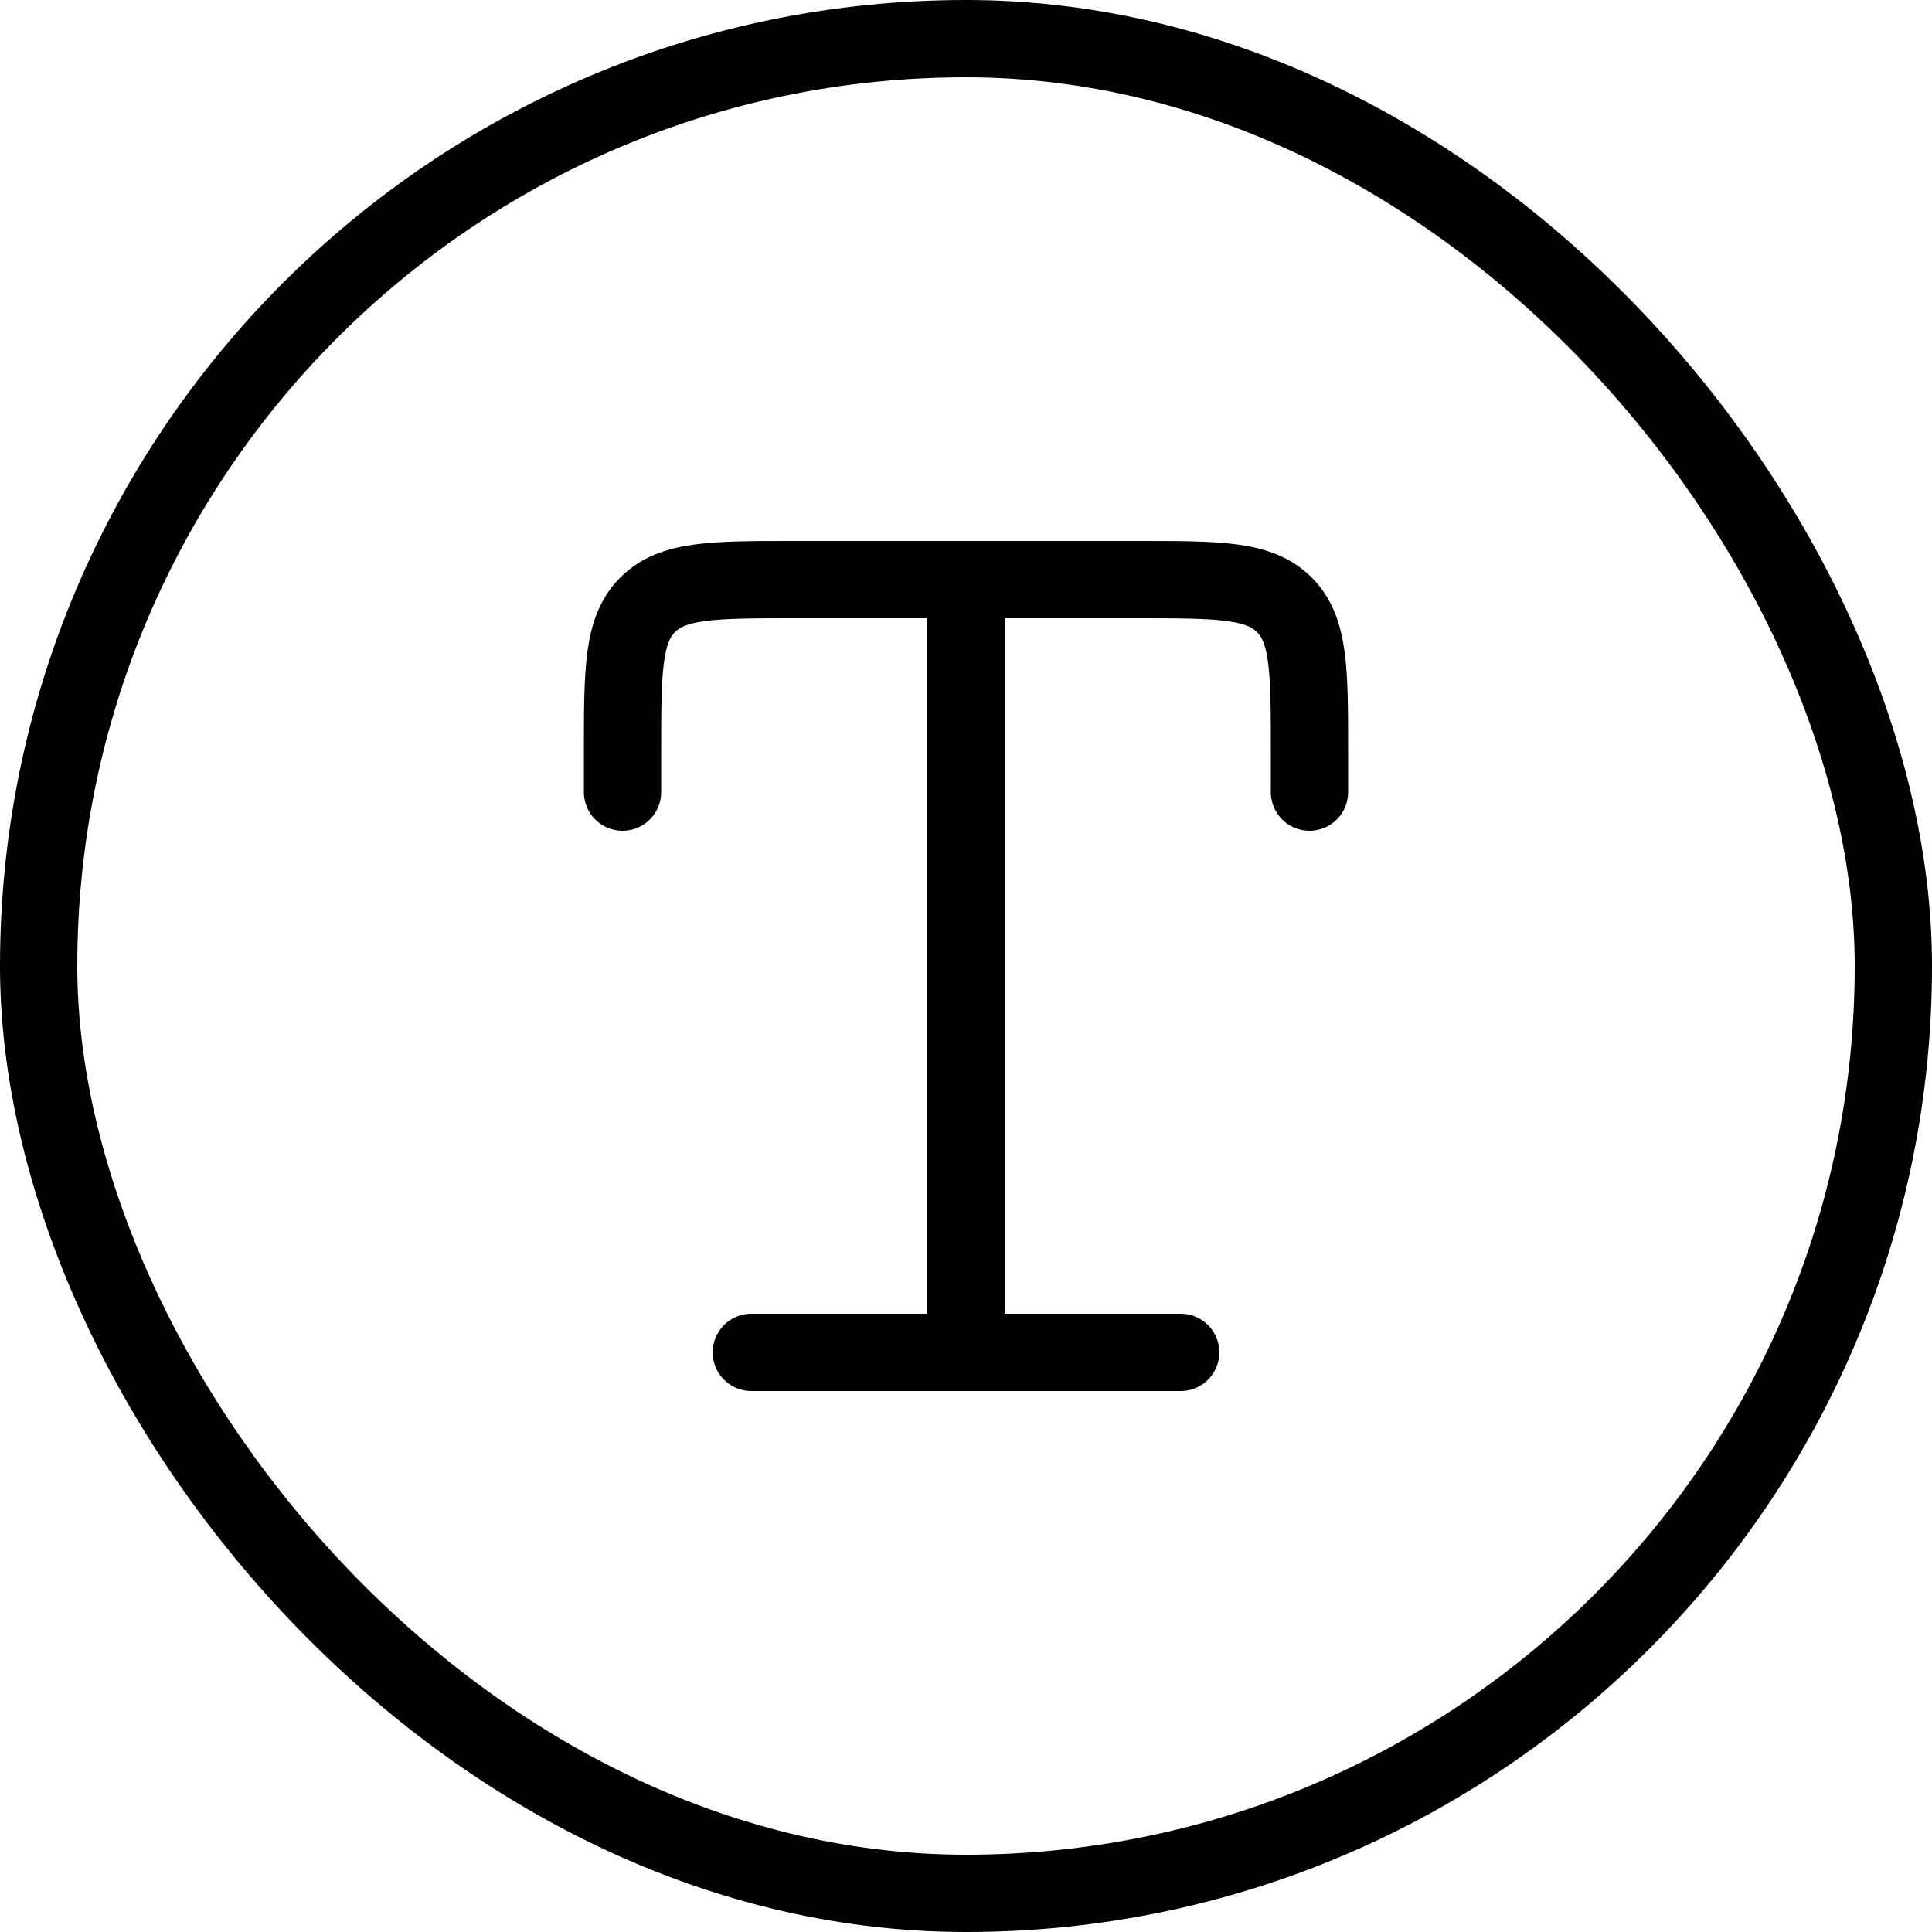<svg width="75" height="75" viewBox="0 0 75 75" fill="none" xmlns="http://www.w3.org/2000/svg">
<rect x="1.5" y="1.5" width="72" height="72" rx="36" stroke="black" stroke-width="3"/>
<path d="M37.5 22.5H30.834C27.691 22.5 26.12 22.5 25.143 23.476C24.167 24.453 24.167 26.024 24.167 29.167V30.75M37.5 22.5H44.167C47.31 22.5 48.881 22.5 49.857 23.476C50.834 24.453 50.834 26.024 50.834 29.167V30.75M37.5 22.5V52.5" stroke="black" stroke-width="3" stroke-linecap="round" stroke-linejoin="round"/>
<path d="M29.167 52.5H45.834" stroke="black" stroke-width="3" stroke-linecap="round" stroke-linejoin="round"/>
</svg>
